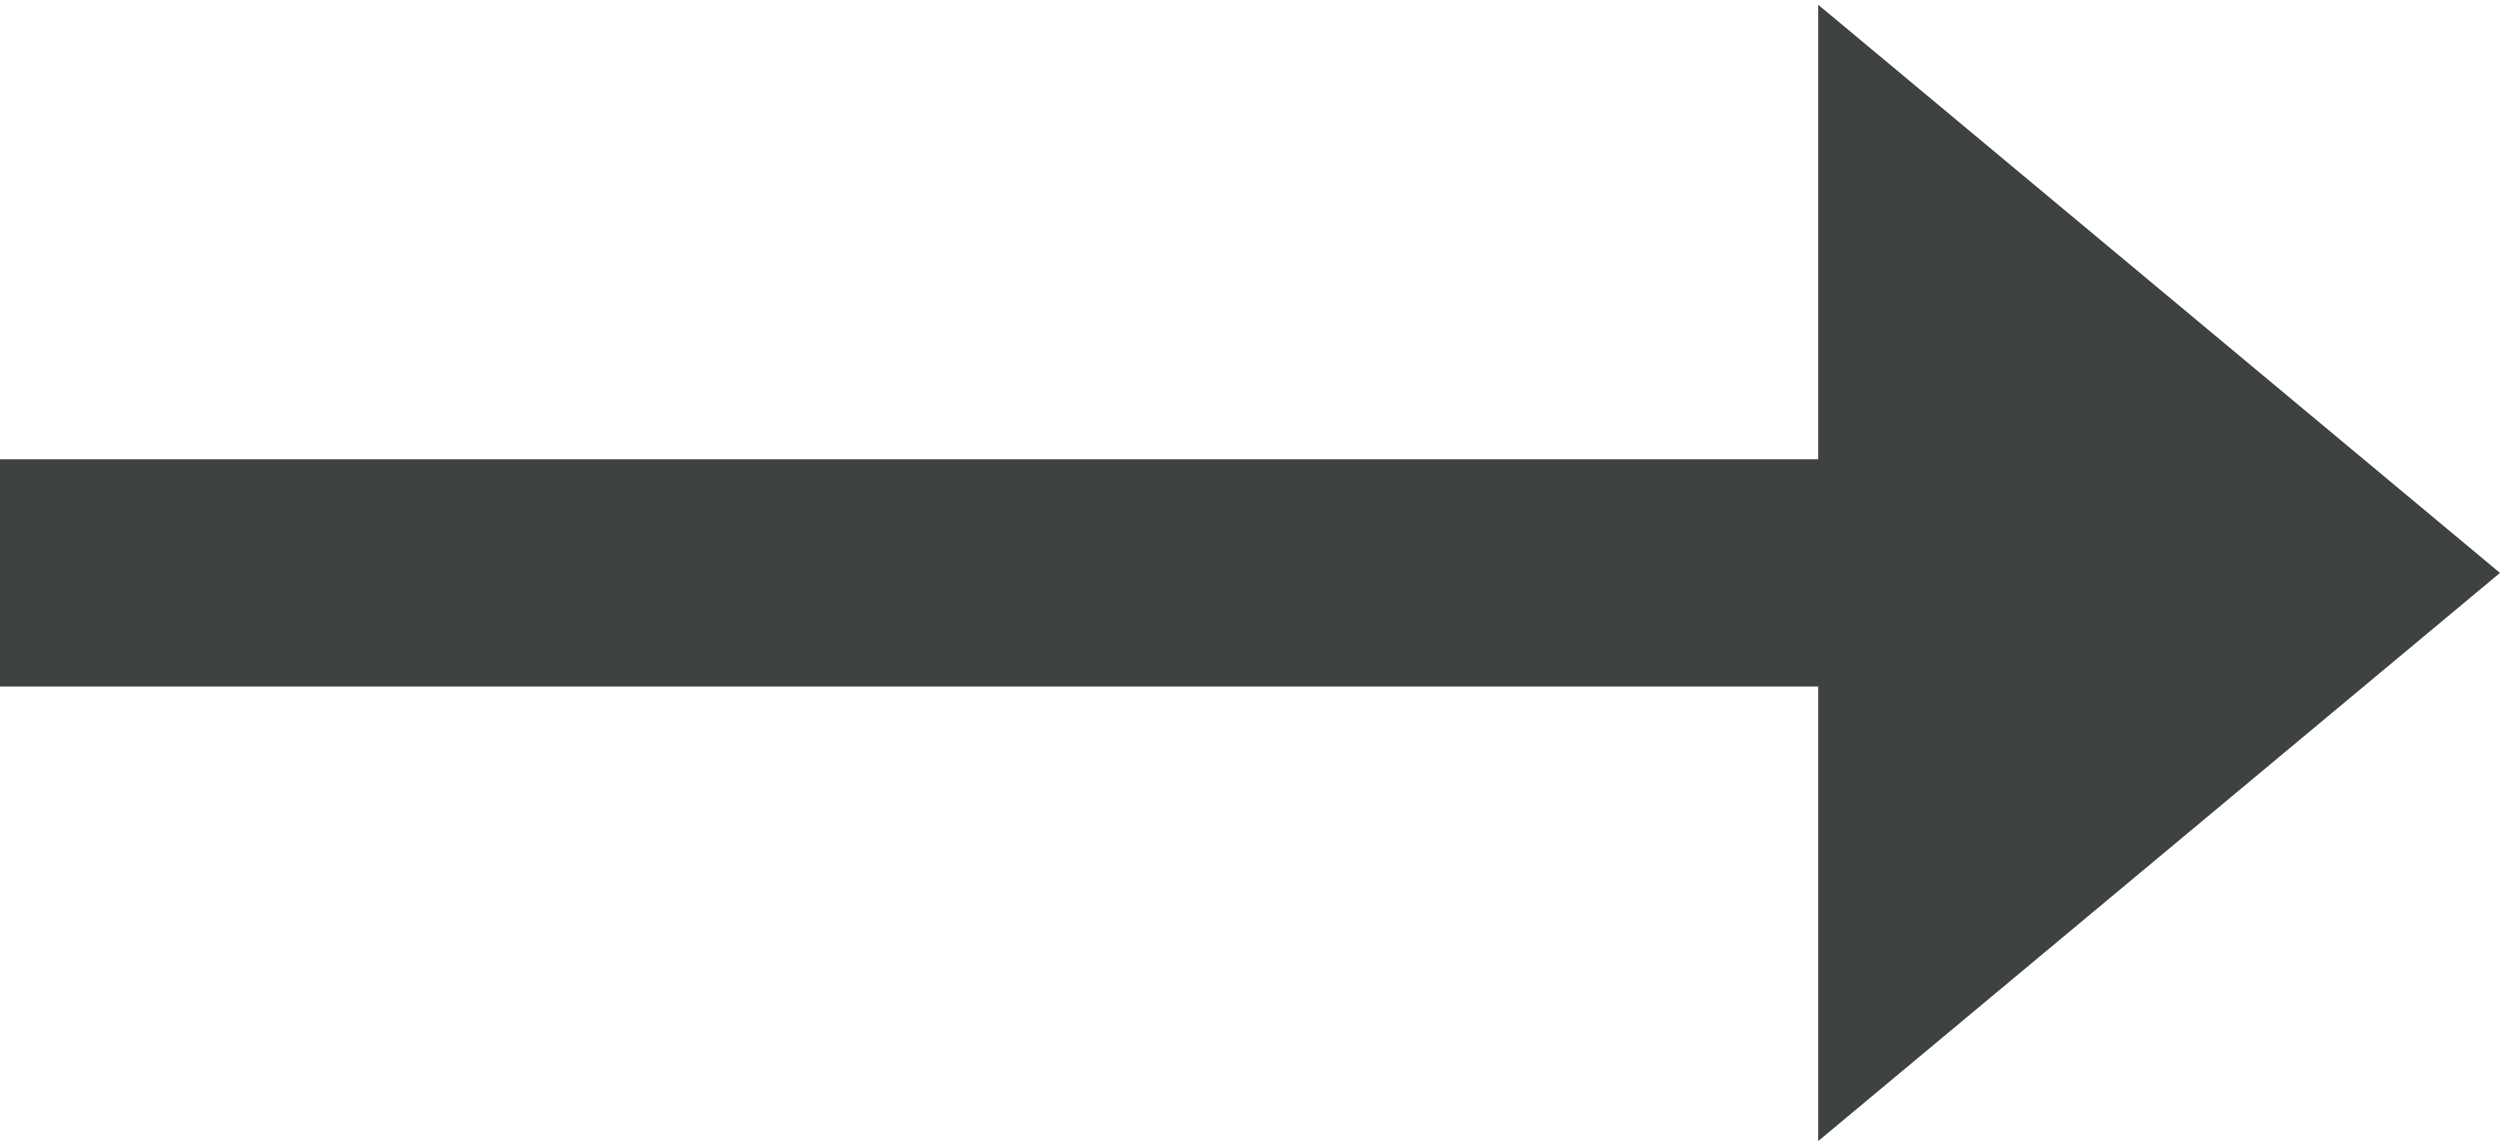 <svg xmlns="http://www.w3.org/2000/svg" width="24" hight="11" viewBox="0 0 24.2 11" enable-background="new 0 0 24.2 11"><style type="text/css">.st0 { fill: #3F4242; }</style><path class="st0" d="M17.6 0l6.6 5.5-6.6 5.5v-4.4h-17.6v-2.2h17.6z"/></svg>